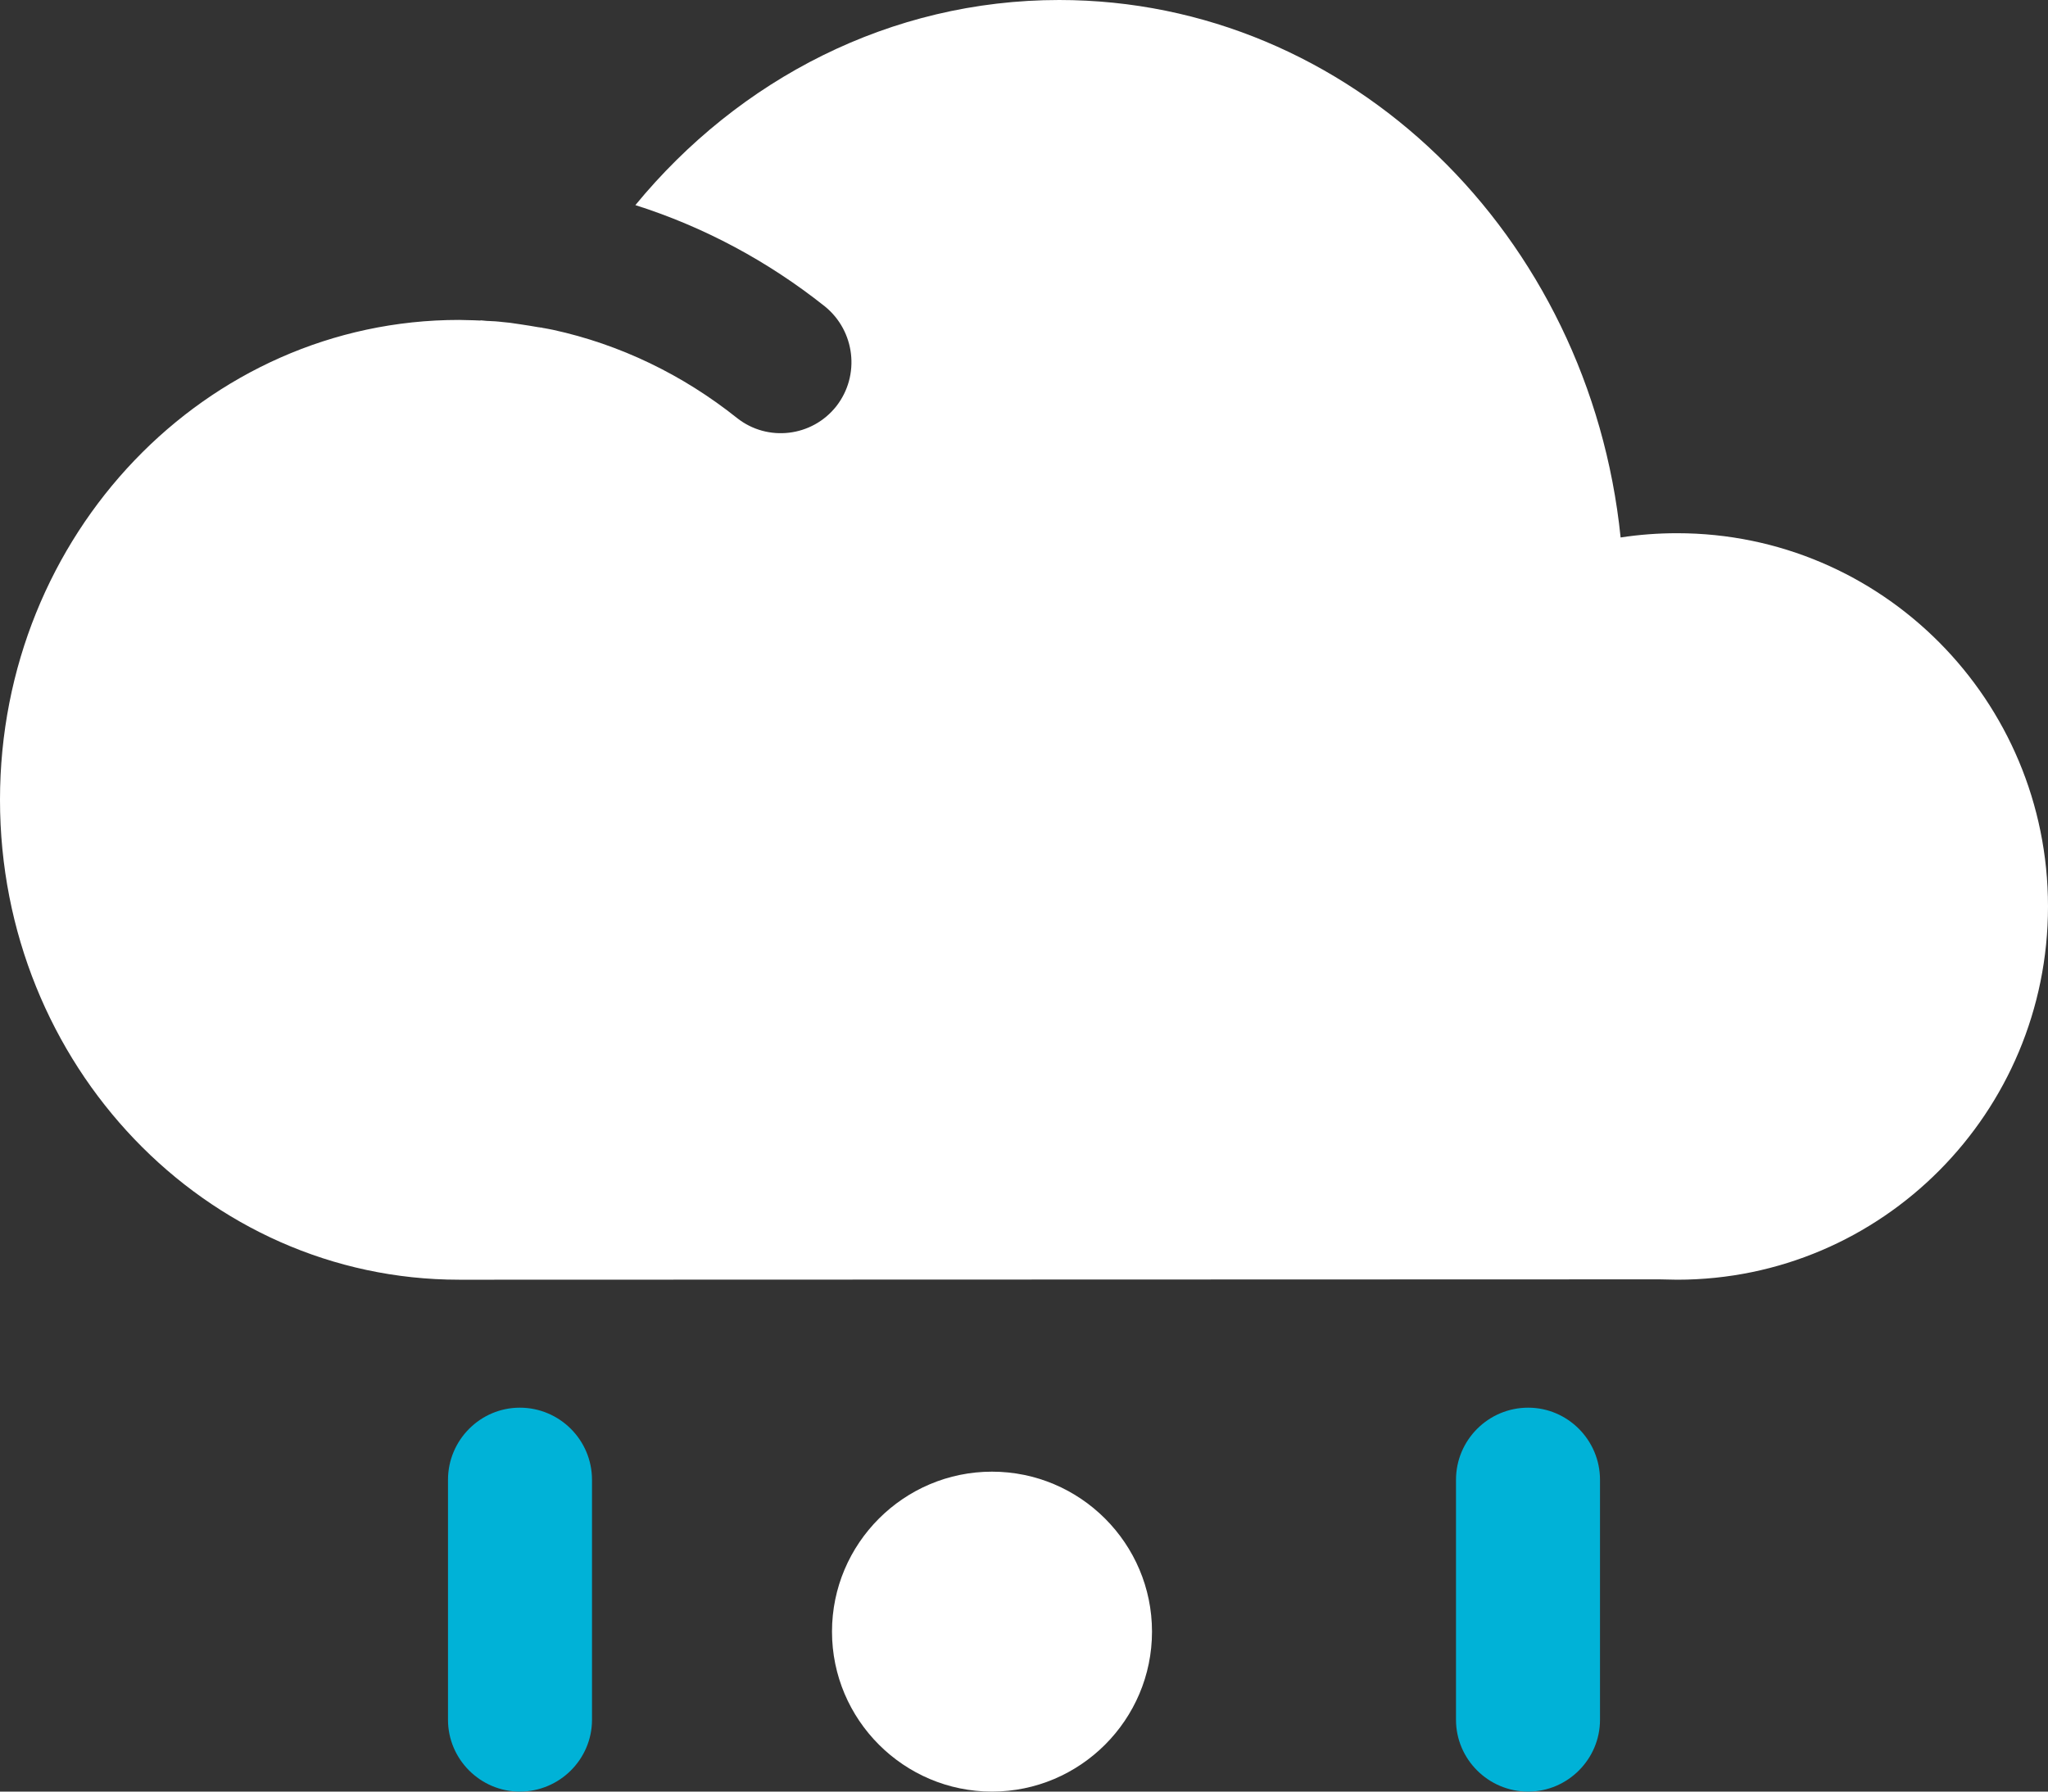 <svg xmlns="http://www.w3.org/2000/svg" xmlns:xlink="http://www.w3.org/1999/xlink" width="57.6" height="50.4" viewBox="0 0 57.6 50.4" fill="none">
<rect x="0" y="0" width="57.6" height="50.4" fill="#333333" stroke="none"/>
<path d="M12.6 48.38L12.6 41.63C12.6 40.51 13.51 39.6 14.62 39.6C15.74 39.6 16.65 40.51 16.65 41.63L16.65 48.38C16.65 49.49 15.74 50.4 14.62 50.4C13.51 50.4 12.6 49.49 12.6 48.38ZM40.95 48.38L40.95 41.63C40.95 40.51 41.86 39.6 42.98 39.6C44.09 39.6 45 40.51 45 41.63L45 48.38C45 49.49 44.09 50.4 42.98 50.4C41.86 50.4 40.95 49.49 40.95 48.38Z" fill-rule="evenodd"  fill="#00B2D7" >
</path>
<path d="M13.9 36L46.67 35.99L47.17 36C52.93 36 57.6 31.3 57.6 25.5C57.6 19.7 52.93 15 47.17 15C46.63 15 46.1 15.04 45.58 15.12C44.71 6.62 37.98 0 29.79 0C25.04 0 20.78 2.23 17.87 5.77C19.79 6.38 21.59 7.34 23.2 8.62C24.05 9.31 24.2 10.56 23.52 11.43C22.84 12.29 21.59 12.44 20.73 11.76C19.2 10.54 17.44 9.69 15.56 9.28C15.56 9.28 15.32 9.23 15.17 9.21C14.84 9.15 14.34 9.08 14.34 9.08L13.94 9.04C13.94 9.04 13.72 9.03 13.56 9.02L13.33 9.01L12.91 9C5.78 9 0 15.04 0 22.5C0 29.96 5.78 36 12.91 36C13.24 36 13.9 36 13.9 36ZM13.56 9.02L13.73 9.03L13.5 9.01C13.52 9.02 13.54 9.02 13.56 9.02ZM14.17 9.06C14.02 9.05 13.94 9.04 13.94 9.04L14.17 9.06ZM15.17 9.21C15.18 9.21 15.18 9.21 15.18 9.21L15.15 9.2C15.16 9.2 15.17 9.2 15.17 9.21ZM15.18 9.21L15.29 9.23C15.25 9.22 15.22 9.21 15.18 9.21Z" fill-rule="evenodd"  fill="#FFFFFF" >
</path>
<path d="M23.4 45.9C23.4 48.38 25.42 50.4 27.9 50.4C30.38 50.4 32.4 48.38 32.4 45.9C32.4 43.42 30.38 41.4 27.9 41.4C25.42 41.4 23.4 43.42 23.4 45.9Z"   fill="#FFFFFF" >
</path>
</svg>
